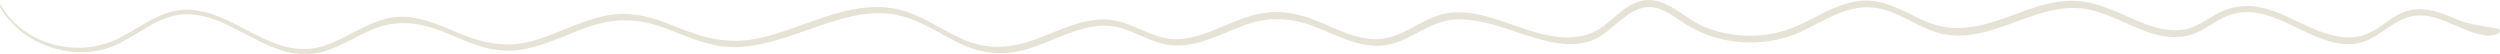 <svg xmlns="http://www.w3.org/2000/svg" width="231" height="5" viewBox="0 0 231 5" fill="none">
    <path
        d="M0.027 0.7C1.777 3.731 5.724 5.437 9.352 4.613C11.771 4.054 13.458 2.201 15.813 1.524C18.105 0.877 20.27 1.877 22.211 2.907C23.993 3.819 25.871 4.937 27.972 4.996C30.232 5.084 32.078 3.789 33.987 2.907C36.629 1.671 38.889 2.053 41.467 3.142C43.472 3.995 45.477 4.907 47.769 4.643C50.029 4.378 52.066 3.319 54.166 2.554C56.904 1.583 59.195 1.671 61.869 2.76C64.097 3.642 66.198 4.554 68.712 4.319C70.972 4.113 73.104 3.289 75.237 2.554C77.528 1.759 79.979 0.935 82.494 1.318C84.913 1.671 86.822 3.171 88.955 4.142C90.928 5.025 92.87 5.143 94.97 4.525C97.198 3.848 99.299 2.554 101.686 2.377C104.264 2.201 106.078 4.113 108.561 4.201C110.789 4.29 112.794 3.142 114.767 2.407C117.345 1.436 119.51 1.612 121.992 2.671C123.934 3.466 126.003 4.554 128.199 4.142C130.554 3.701 132.177 1.818 134.724 1.789C136.92 1.759 138.989 2.612 141.026 3.26C142.744 3.789 144.622 4.348 146.436 3.936C148.601 3.466 149.587 1.465 151.561 0.788C153.152 0.259 154.394 1.377 155.603 2.142C156.558 2.76 157.608 3.23 158.722 3.525C160.886 4.113 163.242 4.054 165.374 3.348C167.793 2.524 169.958 0.612 172.663 0.671C175.209 0.729 177.119 2.642 179.538 3.142C184.344 4.113 188.418 -0.212 193.256 0.935C195.484 1.465 197.393 2.818 199.621 3.289C200.481 3.466 201.34 3.495 202.199 3.289C203.473 2.966 204.396 2.112 205.541 1.583C209.552 -0.3 213.085 4.084 217.031 4.084C219.259 4.084 220.405 2.377 222.283 1.671C224.829 0.7 227.025 2.848 229.413 3.23C230.781 3.5 231.35 2.773 230.781 2.642C230.213 2.511 228.267 2.318 227.089 1.818C225.211 1.024 223.429 0.317 221.487 1.406C220.533 1.936 219.769 2.701 218.75 3.113C217.668 3.583 216.522 3.525 215.408 3.23C213.499 2.73 211.843 1.642 209.997 0.994C208.151 0.347 206.433 0.376 204.714 1.347C203.695 1.936 202.804 2.612 201.563 2.76C200.322 2.907 199.112 2.554 197.966 2.112C195.961 1.347 194.02 0.17 191.792 0.082C189.564 -0.036 187.431 0.877 185.394 1.612C182.912 2.495 180.524 3.083 177.978 1.995C175.973 1.141 174.127 -0.183 171.804 0.082C169.353 0.376 167.443 1.965 165.183 2.73C162.701 3.583 159.868 3.466 157.449 2.465C155.635 1.73 153.852 -0.447 151.656 0.082C149.619 0.582 148.601 2.671 146.532 3.23C142.458 4.348 138.511 0.965 134.437 1.141C132.082 1.23 130.554 2.848 128.422 3.436C125.971 4.113 123.647 2.701 121.483 1.847C119.51 1.082 117.632 0.847 115.563 1.465C113.367 2.112 111.298 3.466 108.943 3.613C106.428 3.76 104.551 1.818 102.036 1.789C99.84 1.789 97.867 2.818 95.893 3.554C93.474 4.466 91.31 4.672 88.923 3.613C86.886 2.701 85.072 1.288 82.78 0.818C78.26 -0.065 74.123 2.76 69.858 3.583C67.152 4.113 64.893 3.466 62.442 2.465C60.309 1.583 58.24 0.965 55.885 1.465C53.625 1.936 51.588 3.083 49.392 3.731C46.782 4.496 44.586 3.995 42.167 2.966C40.194 2.142 38.125 1.2 35.929 1.671C33.669 2.142 31.919 3.642 29.754 4.29C25.235 5.584 21.988 1.259 17.723 0.906C15.4 0.729 13.617 2.053 11.771 3.113C9.766 4.29 7.57 4.731 5.215 4.172C3.05 3.672 1.204 2.377 0.122 0.553C0.122 0.2 -0.069 0.553 0.027 0.7Z"
        fill="#E6E3D6" />
</svg>